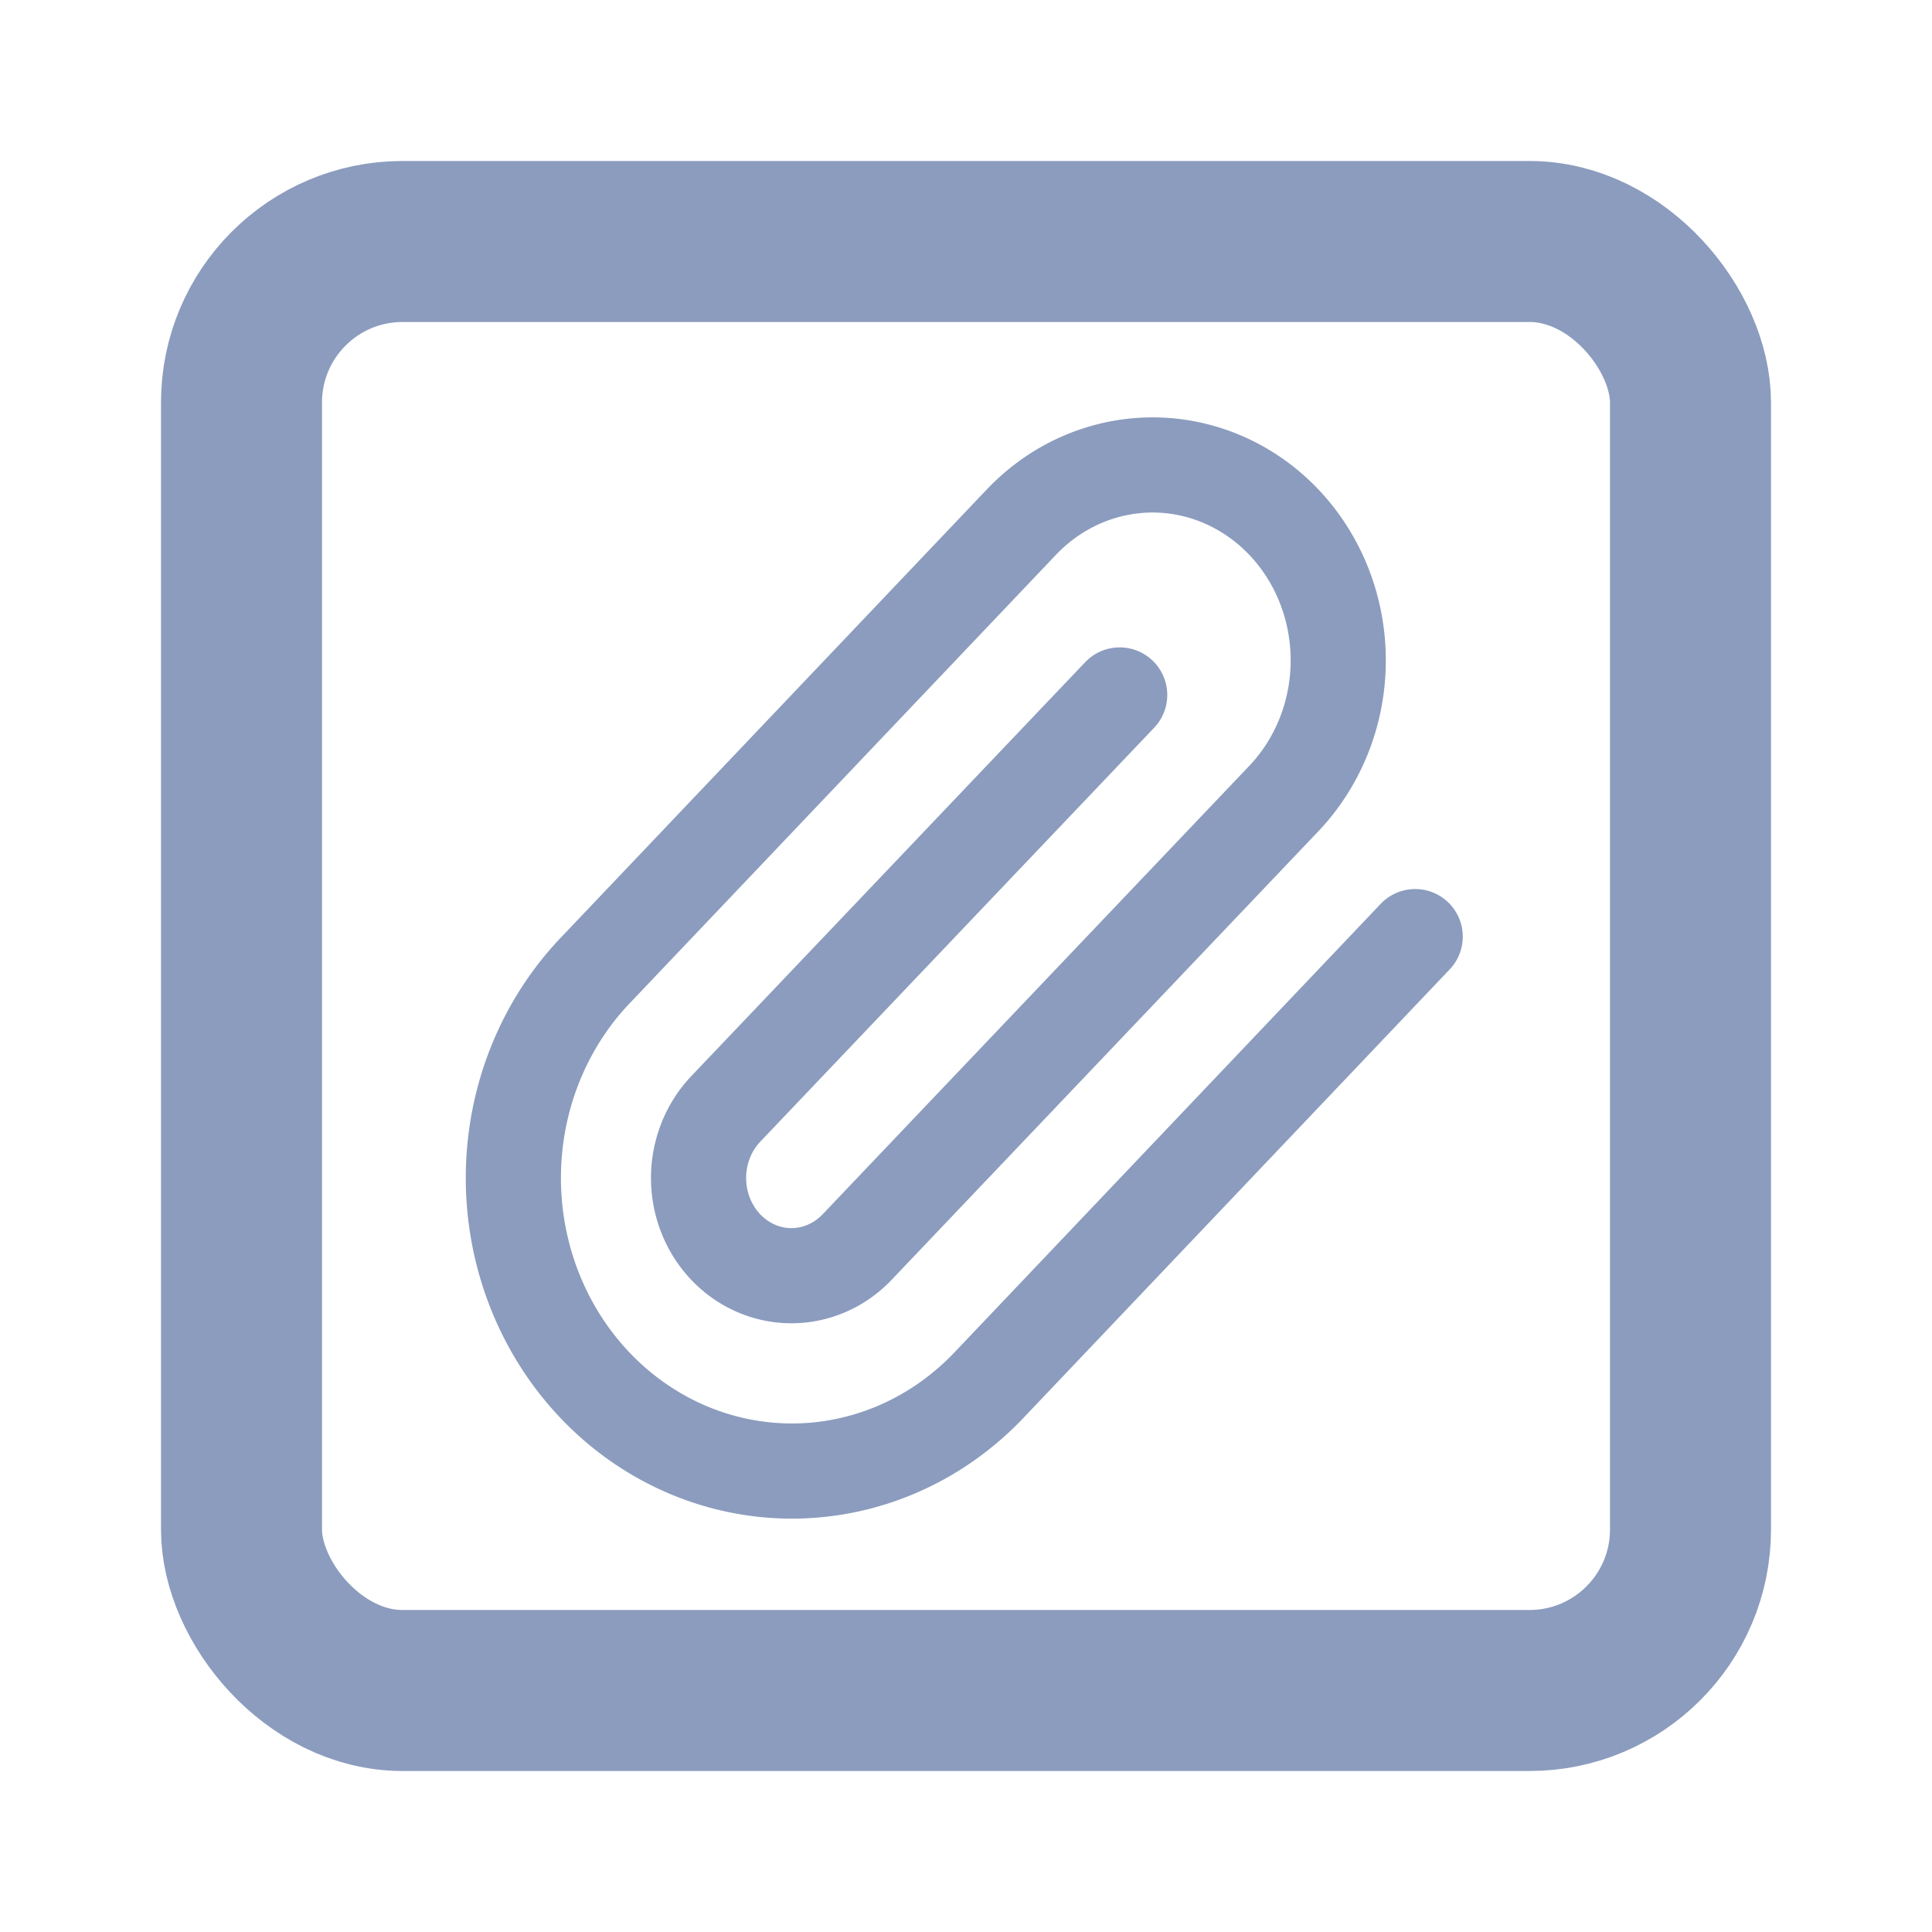 <?xml version="1.0" encoding="UTF-8" standalone="no"?>
<svg
   width="60"
   height="60"
   viewBox="0 0 24 24"
   fill="none"
   stroke="#8b9cbe"
   stroke-width="2"
   stroke-linecap="round"
   stroke-linejoin="round"
   class="feather feather-square"
   version="1.1"
   id="svg4"
   sodipodi:docname="sticky.svg"
   inkscape:version="1.1 (c4e8f9ed74, 2021-05-24)"
   xmlns:inkscape="http://www.inkscape.org/namespaces/inkscape"
   xmlns:sodipodi="http://sodipodi.sourceforge.net/DTD/sodipodi-0.dtd"
   xmlns="http://www.w3.org/2000/svg"
   xmlns:svg="http://www.w3.org/2000/svg">
  <defs
     id="defs8" />
  <sodipodi:namedview
     id="namedview6"
     pagecolor="#ffffff"
     bordercolor="#666666"
     borderopacity="1.0"
     inkscape:pageshadow="2"
     inkscape:pageopacity="0.0"
     inkscape:pagecheckerboard="0"
     showgrid="false"
     inkscape:zoom="13.666667"
     inkscape:cx="30"
     inkscape:cy="30"
     inkscape:window-width="1920"
     inkscape:window-height="1011"
     inkscape:window-x="1920"
     inkscape:window-y="0"
     inkscape:window-maximized="1"
     inkscape:current-layer="svg4" />
  <rect
     x="3"
     y="3"
     width="18"
     height="18"
     rx="2"
     ry="2"
     id="rect2" />
  <path
     d="m 17.58,11.635 -5.296,5.573 A 3.46,3.64 0 0 1 7.391,12.059 L 12.687,6.487 a 2.306,2.427 0 0 1 3.262,3.432 L 10.647,15.492 A 1.153,1.213 0 0 1 9.016,13.775 L 13.909,8.633"
     id="path2"
     style="stroke-width:1.182" />
</svg>
